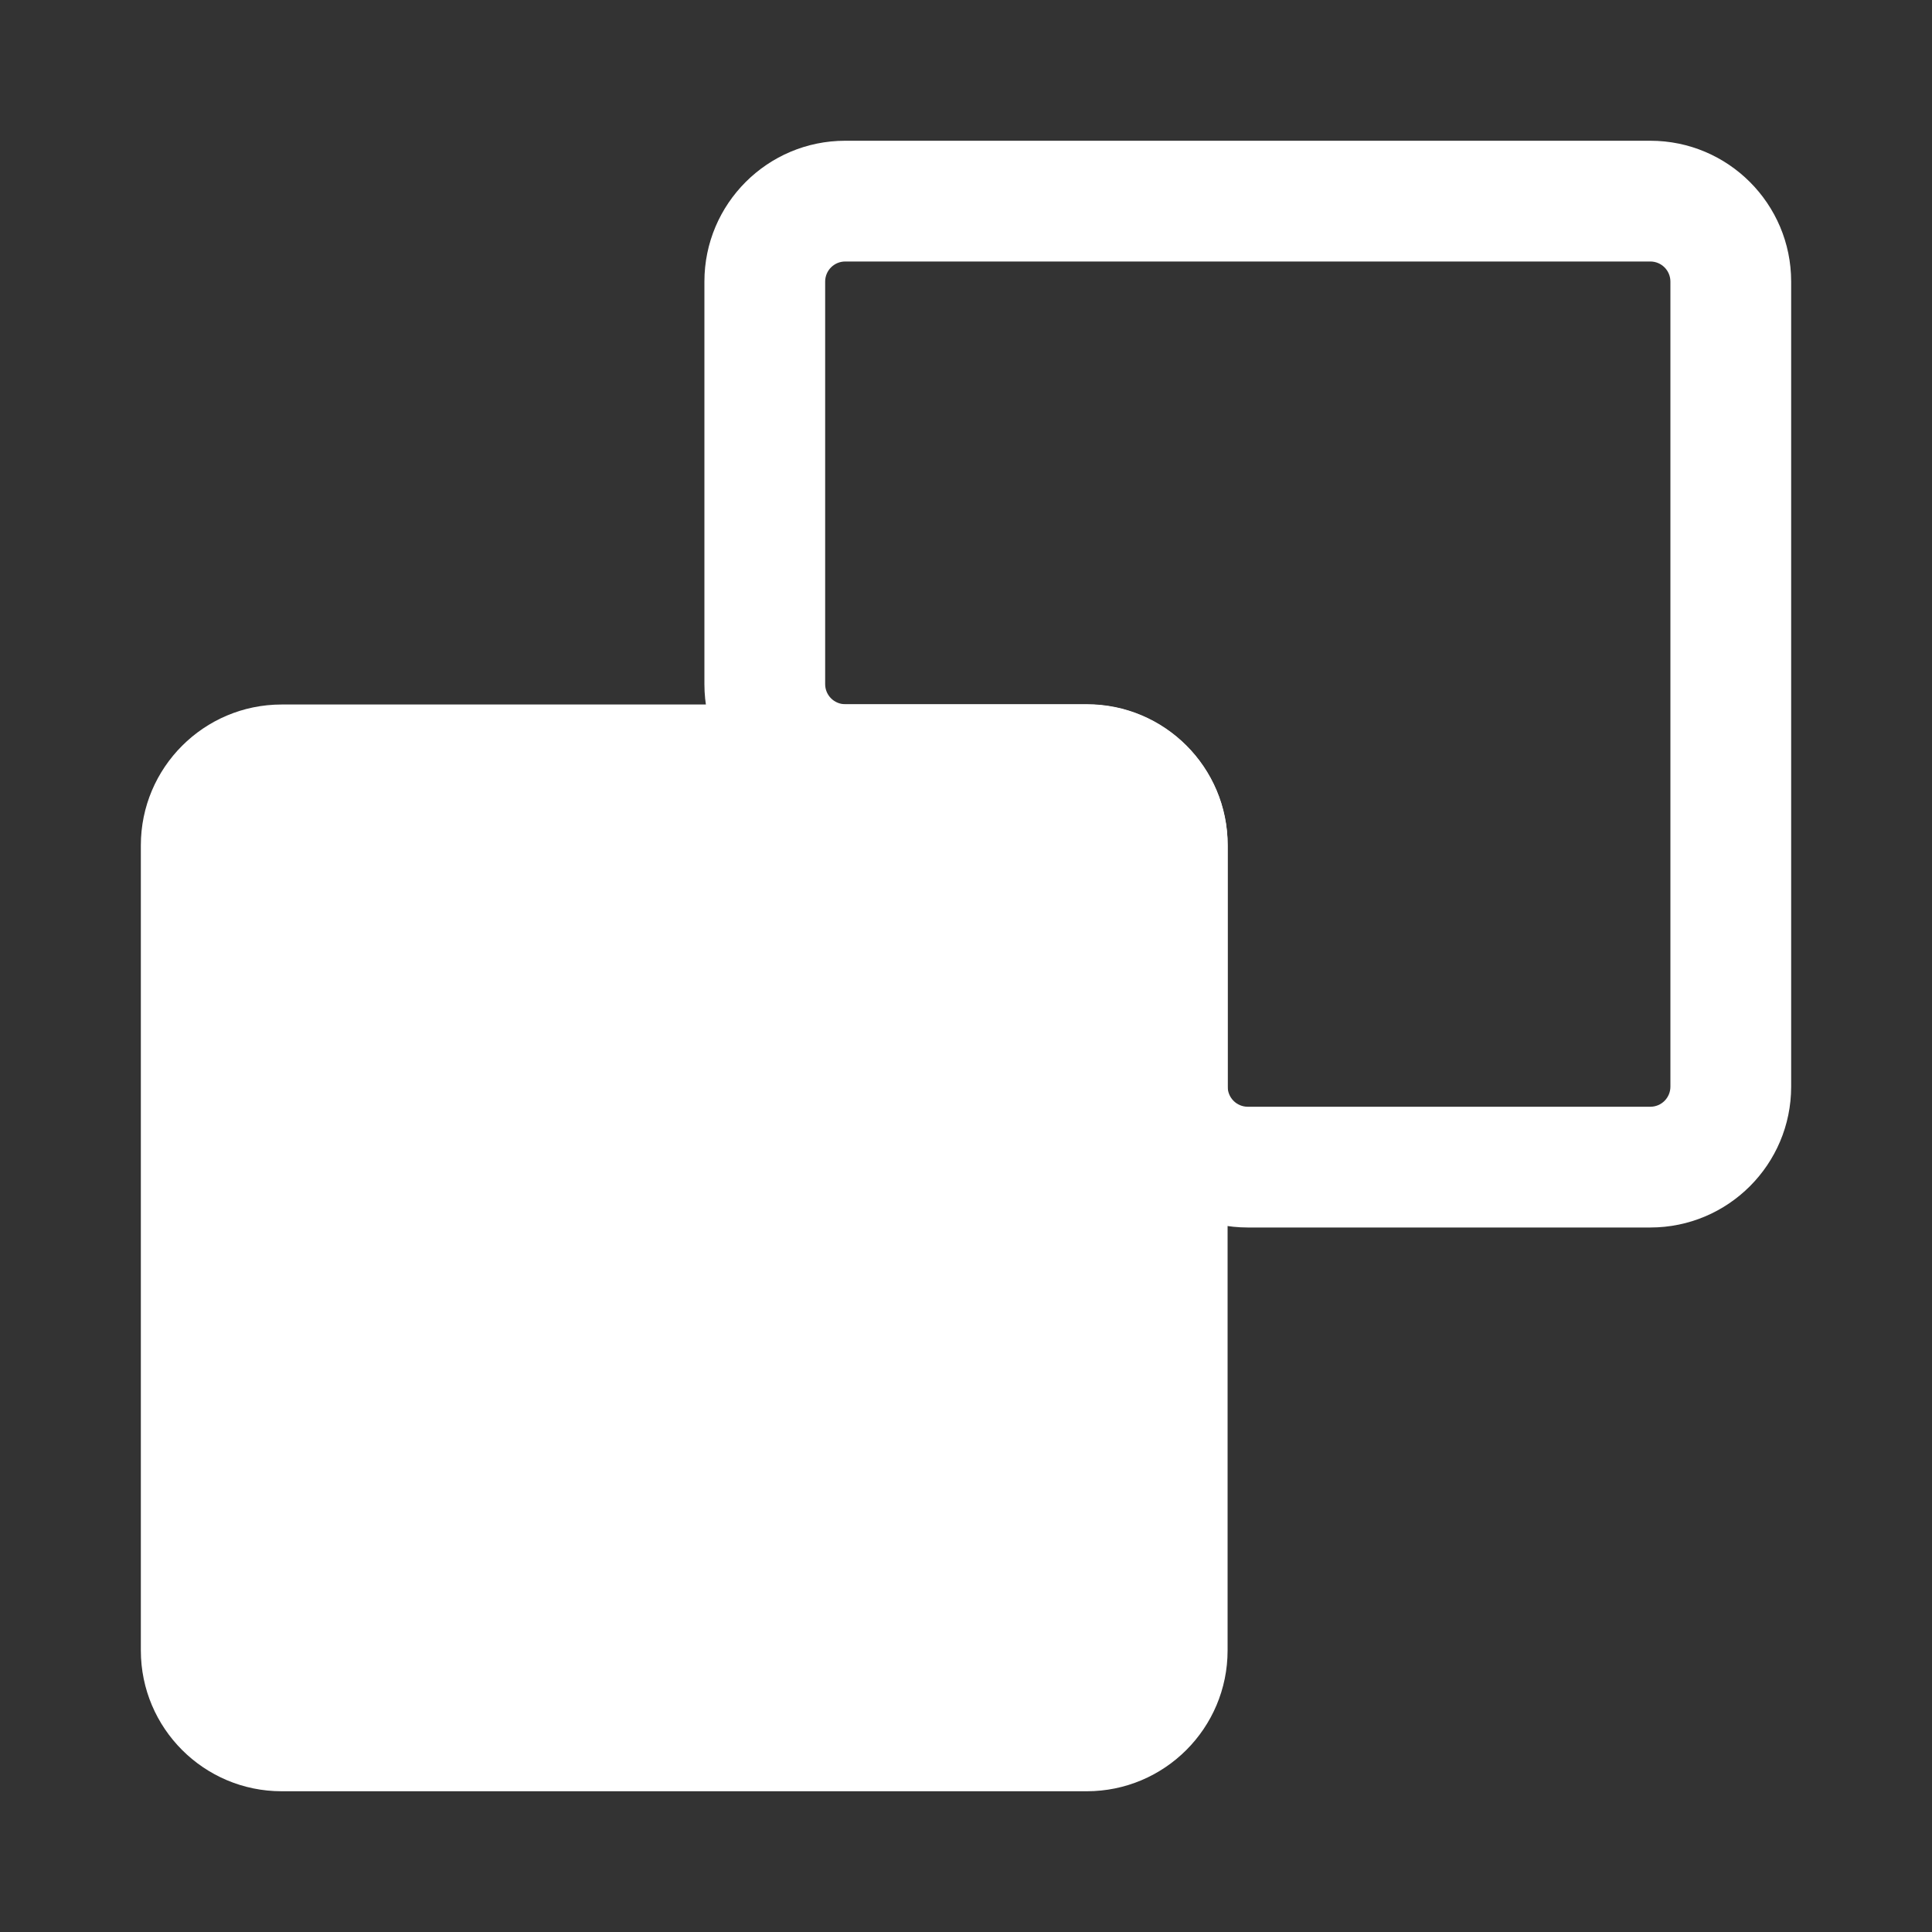 <svg width="20" height="20" viewBox="0 0 20 20" fill="none" xmlns="http://www.w3.org/2000/svg">
<rect x="0" y="0" width="20" height="20" fill="#333333" stroke="none"/>
<path d="M2.083 17.085V8.751C2.083 8.291 2.456 7.918 2.916 7.918H7.916H11.25C11.71 7.918 12.083 8.291 12.083 8.751V12.085V17.085C12.083 17.545 11.71 17.918 11.25 17.918H2.916C2.456 17.918 2.083 17.545 2.083 17.085Z" fill="white"/>
<path fill-rule="evenodd" clip-rule="evenodd" d="M2.916 8.543C2.801 8.543 2.708 8.636 2.708 8.751V17.085C2.708 17.2 2.801 17.293 2.916 17.293H11.25C11.365 17.293 11.458 17.2 11.458 17.085V8.751C11.458 8.636 11.365 8.543 11.25 8.543H2.916ZM1.458 8.751C1.458 7.946 2.111 7.293 2.916 7.293H11.25C12.055 7.293 12.708 7.946 12.708 8.751V17.085C12.708 17.89 12.055 18.543 11.25 18.543H2.916C2.111 18.543 1.458 17.89 1.458 17.085V8.751Z" fill="white"/>
<path fill-rule="evenodd" clip-rule="evenodd" d="M8.75 2.707C8.635 2.707 8.542 2.8 8.542 2.915V7.082C8.542 7.197 8.635 7.29 8.75 7.29H11.25C12.056 7.29 12.709 7.943 12.709 8.749V11.249C12.709 11.364 12.802 11.457 12.917 11.457H17.084C17.199 11.457 17.292 11.364 17.292 11.249V2.915C17.292 2.8 17.199 2.707 17.084 2.707H8.75ZM7.292 2.915C7.292 2.11 7.945 1.457 8.75 1.457H17.084C17.889 1.457 18.542 2.11 18.542 2.915V11.249C18.542 12.054 17.889 12.707 17.084 12.707H12.917C12.112 12.707 11.459 12.054 11.459 11.249V8.749C11.459 8.634 11.365 8.54 11.25 8.54H8.75C7.945 8.54 7.292 7.887 7.292 7.082V2.915Z" fill="white"/>
</svg>
